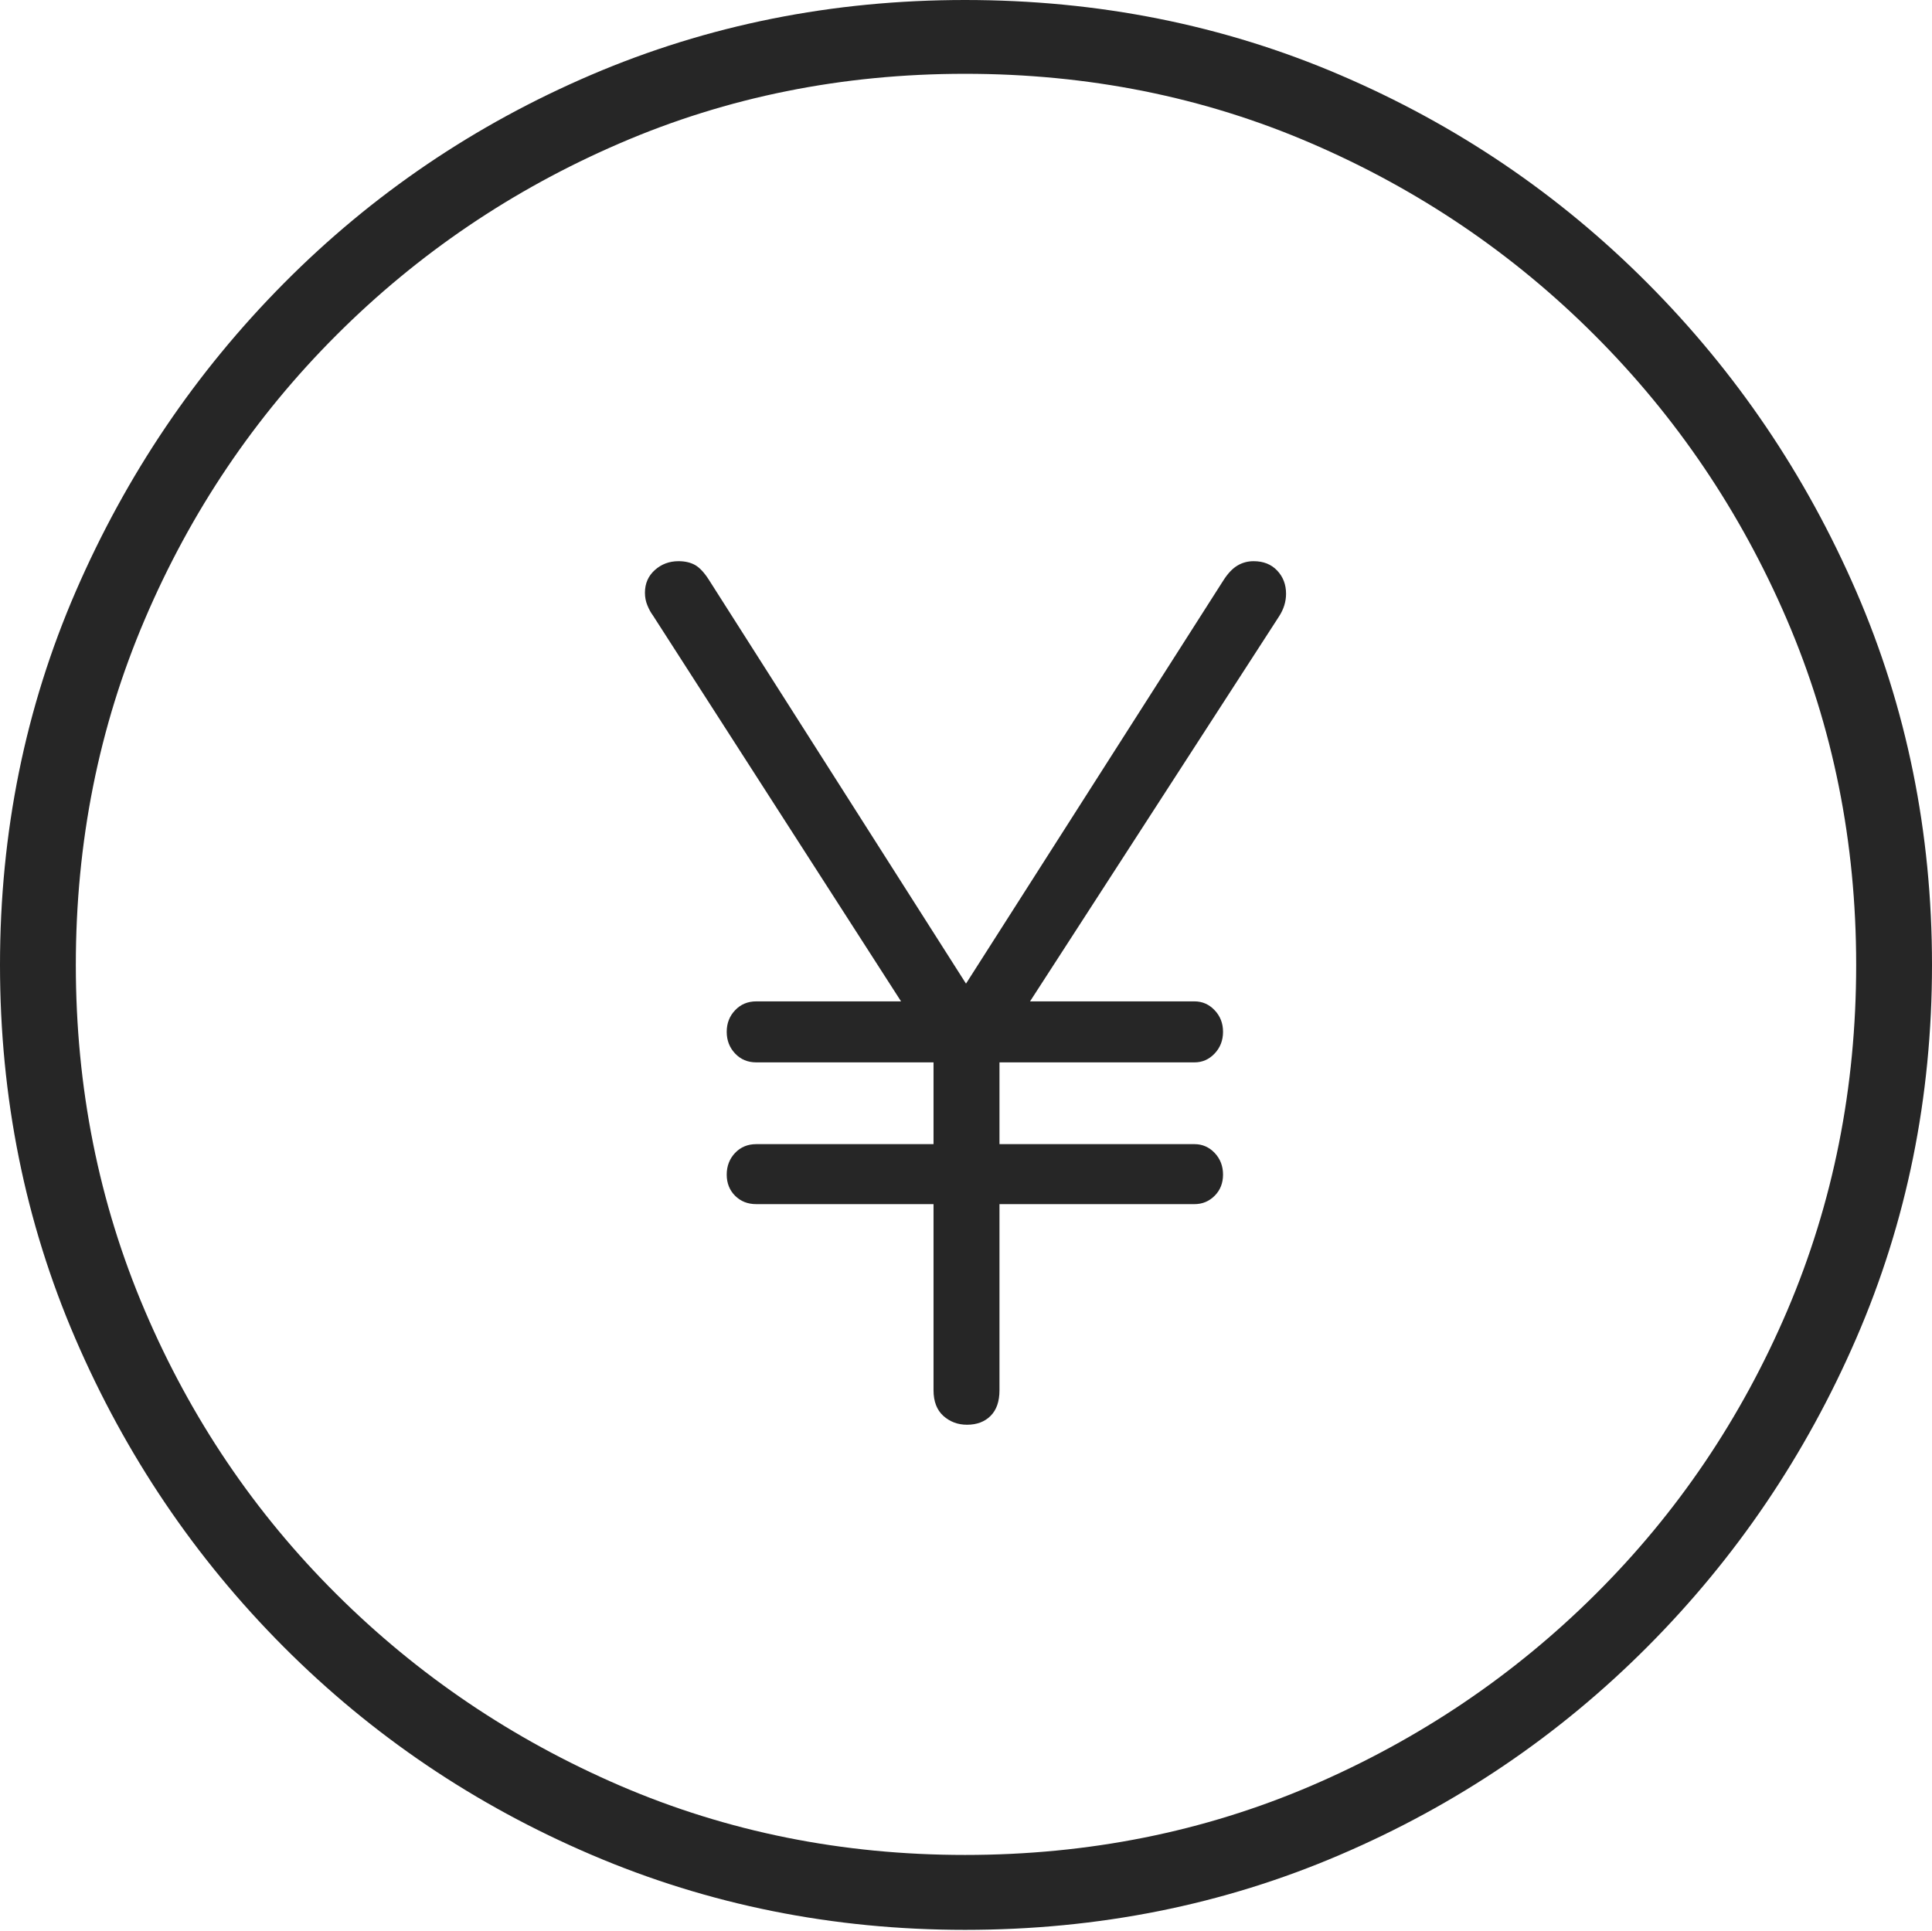 <?xml version="1.0" encoding="UTF-8"?>
<!--Generator: Apple Native CoreSVG 175-->
<!DOCTYPE svg
PUBLIC "-//W3C//DTD SVG 1.1//EN"
       "http://www.w3.org/Graphics/SVG/1.1/DTD/svg11.dtd">
<svg version="1.1" xmlns="http://www.w3.org/2000/svg" xmlns:xlink="http://www.w3.org/1999/xlink" width="19.16" height="19.15">
 <g>
  <rect height="19.15" opacity="0" width="19.16" x="0" y="0"/>
  <path d="M9.57 19.141Q11.553 19.141 13.286 18.398Q15.02 17.656 16.338 16.333Q17.656 15.01 18.408 13.276Q19.16 11.543 19.16 9.57Q19.16 7.598 18.408 5.864Q17.656 4.131 16.338 2.808Q15.02 1.484 13.286 0.742Q11.553 0 9.57 0Q7.598 0 5.864 0.742Q4.131 1.484 2.817 2.808Q1.504 4.131 0.752 5.864Q0 7.598 0 9.57Q0 11.543 0.747 13.276Q1.494 15.01 2.812 16.333Q4.131 17.656 5.869 18.398Q7.607 19.141 9.57 19.141ZM9.57 18.398Q7.744 18.398 6.147 17.71Q4.551 17.021 3.335 15.81Q2.119 14.6 1.436 12.998Q0.752 11.396 0.752 9.57Q0.752 7.744 1.436 6.143Q2.119 4.541 3.335 3.325Q4.551 2.109 6.147 1.421Q7.744 0.732 9.57 0.732Q11.406 0.732 13.003 1.421Q14.6 2.109 15.815 3.325Q17.031 4.541 17.72 6.143Q18.408 7.744 18.408 9.57Q18.408 11.396 17.725 12.998Q17.041 14.6 15.825 15.81Q14.609 17.021 13.008 17.71Q11.406 18.398 9.57 18.398ZM9.59 14.131Q9.736 14.131 9.824 14.043Q9.912 13.955 9.912 13.789L9.912 11.943L11.846 11.943Q11.963 11.943 12.046 11.86Q12.129 11.777 12.129 11.65Q12.129 11.523 12.046 11.435Q11.963 11.348 11.846 11.348L9.912 11.348L9.912 10.537L11.846 10.537Q11.963 10.537 12.046 10.449Q12.129 10.361 12.129 10.234Q12.129 10.107 12.046 10.02Q11.963 9.932 11.846 9.932L10.215 9.932L12.685 6.113Q12.754 6.006 12.754 5.889Q12.754 5.752 12.666 5.659Q12.578 5.566 12.432 5.566Q12.344 5.566 12.271 5.61Q12.197 5.654 12.129 5.762L9.58 9.756L7.031 5.752Q6.963 5.645 6.895 5.605Q6.826 5.566 6.729 5.566Q6.592 5.566 6.494 5.654Q6.396 5.742 6.396 5.879Q6.396 5.947 6.421 6.006Q6.445 6.064 6.475 6.104L8.936 9.932L7.5 9.932Q7.373 9.932 7.29 10.02Q7.207 10.107 7.207 10.234Q7.207 10.361 7.29 10.449Q7.373 10.537 7.5 10.537L9.258 10.537L9.258 11.348L7.5 11.348Q7.373 11.348 7.29 11.435Q7.207 11.523 7.207 11.65Q7.207 11.777 7.29 11.86Q7.373 11.943 7.5 11.943L9.258 11.943L9.258 13.789Q9.258 13.955 9.355 14.043Q9.453 14.131 9.59 14.131Z" fill="rgba(0,0,0,0.85)"/>
 </g>
</svg>
